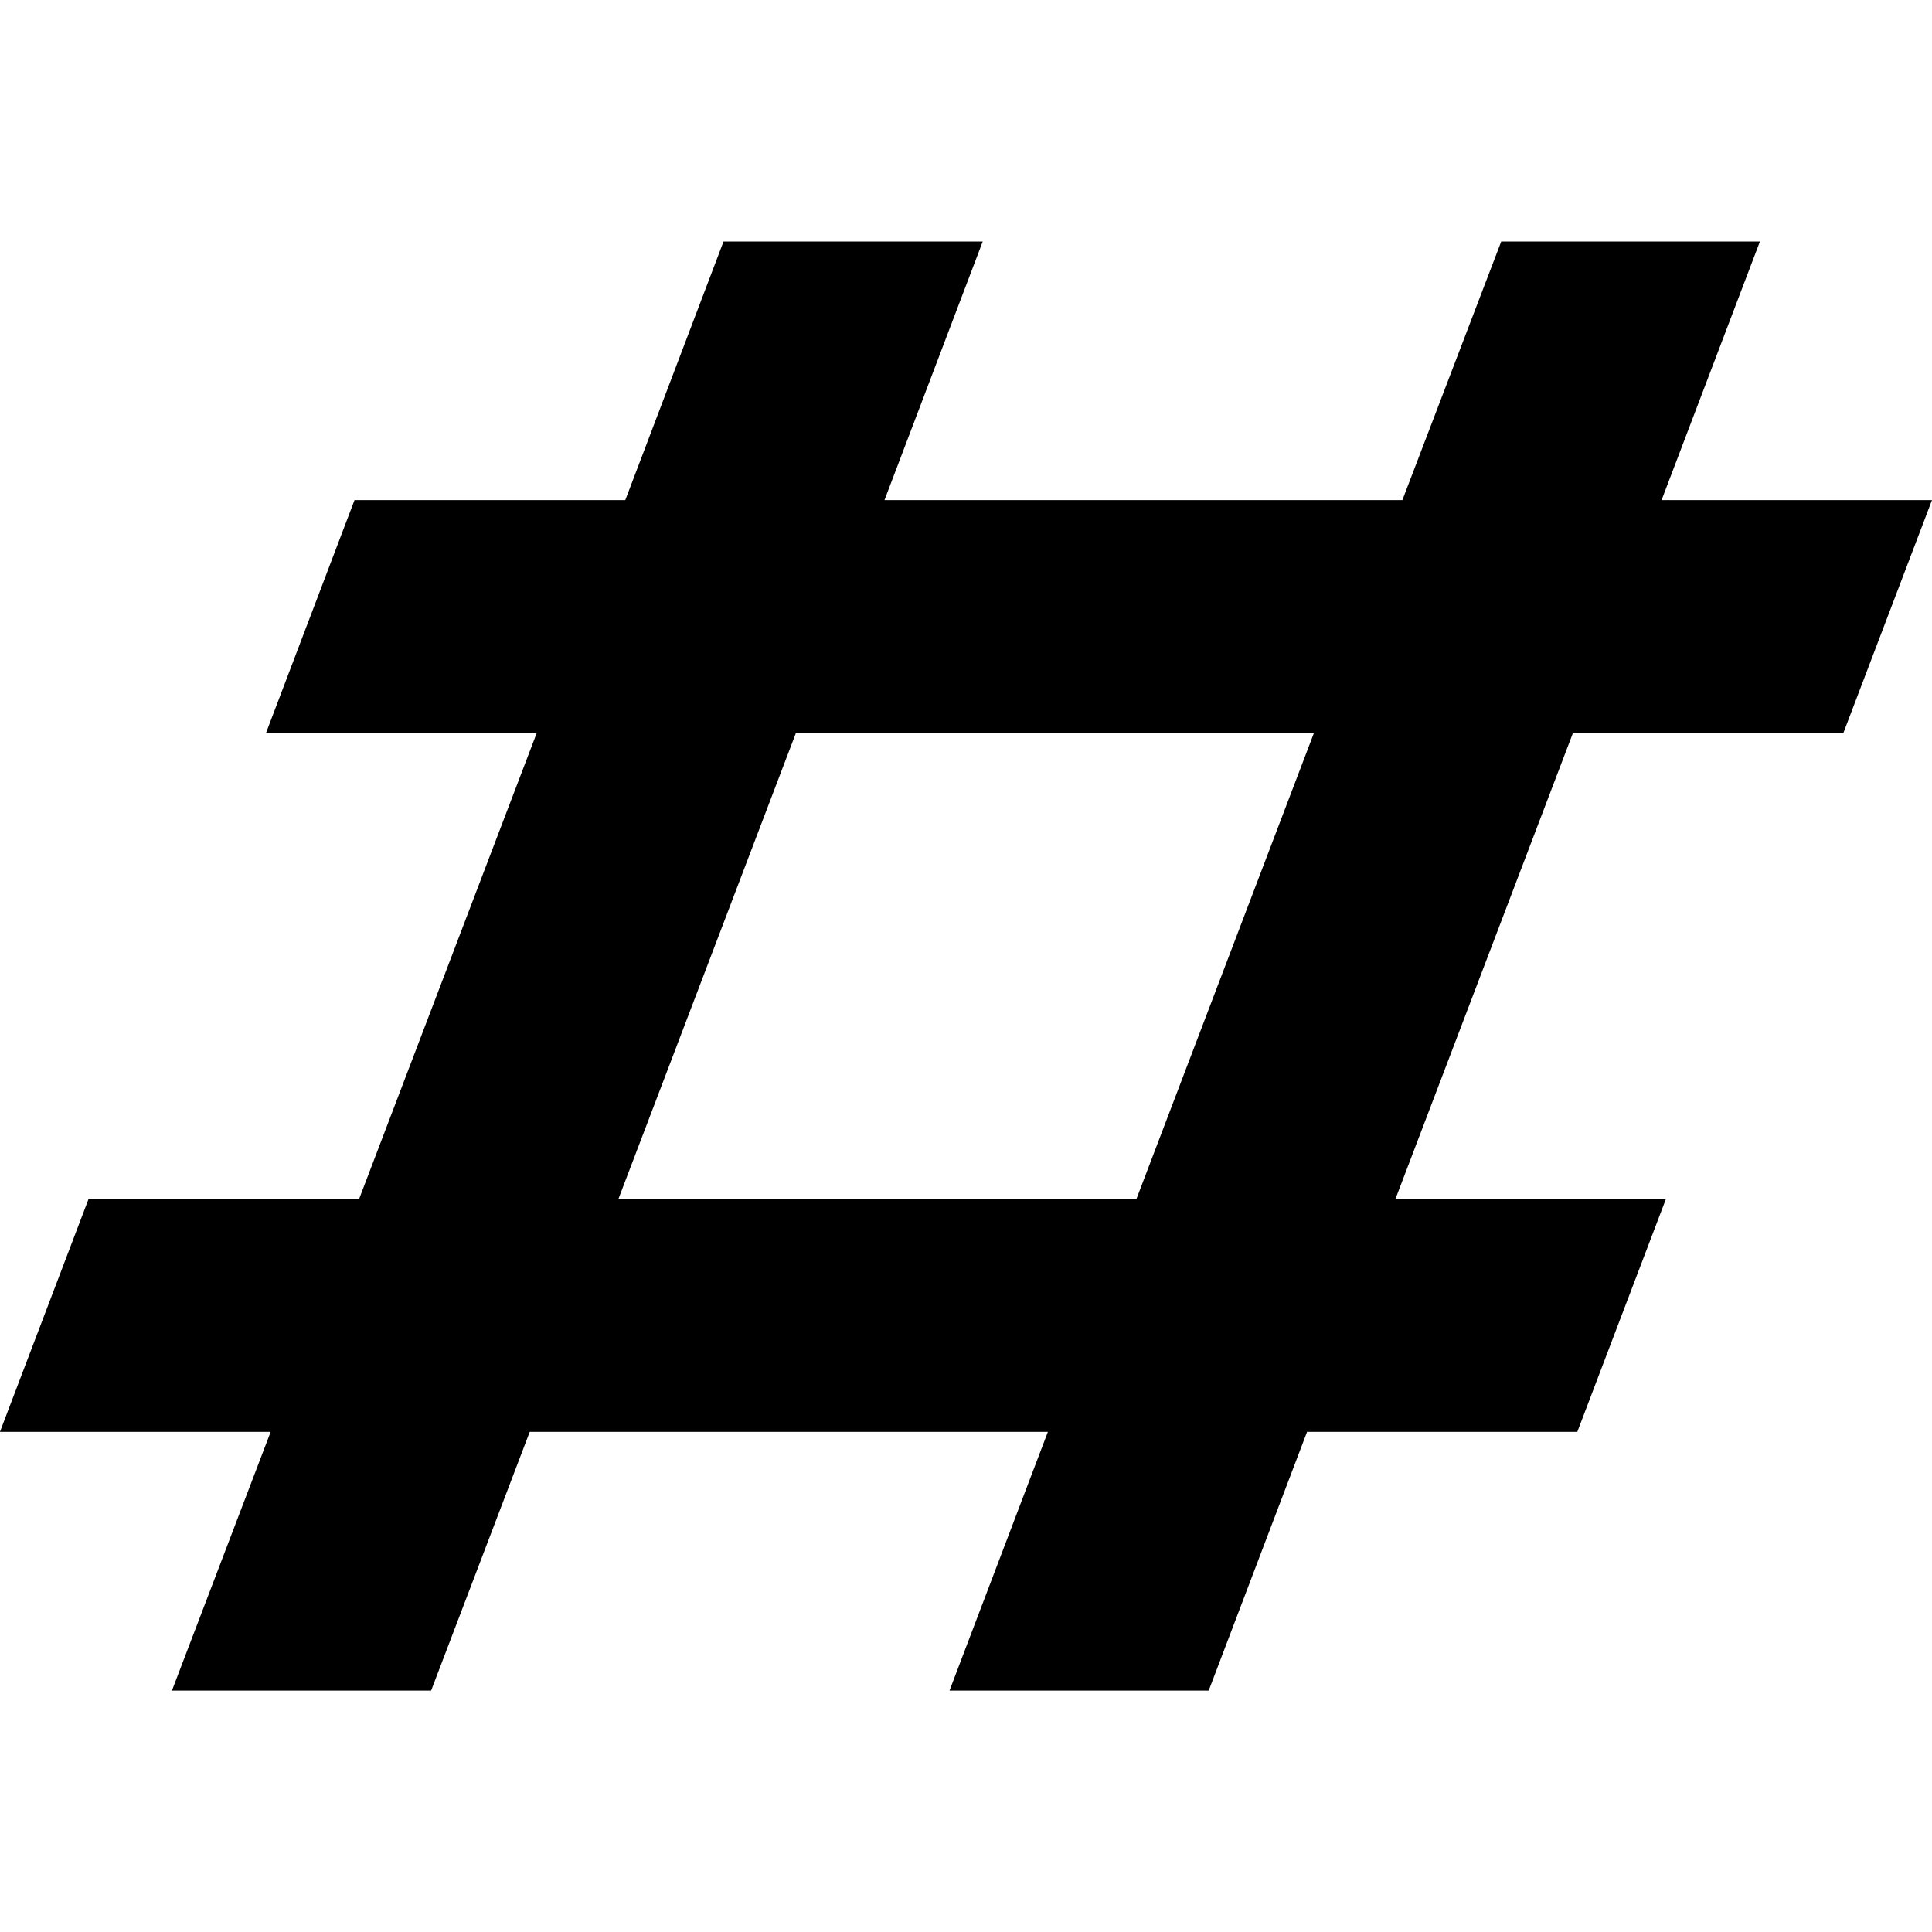 <?xml version="1.0" encoding="utf-8"?>
<!-- Generated by IcoMoon.io -->
<!DOCTYPE svg PUBLIC "-//W3C//DTD SVG 1.1//EN" "http://www.w3.org/Graphics/SVG/1.1/DTD/svg11.dtd">
<svg version="1.1" xmlns="http://www.w3.org/2000/svg" xmlns:xlink="http://www.w3.org/1999/xlink" width="32" height="32" viewBox="0 0 32 32">
<path fill="#000" d="M10.357 8.283l1.627-4.283h4.293l-1.627 4.283h8.578l1.637-4.283h4.285l-1.629 4.283h4.479l-1.469 3.86h-4.479l-2.938 7.713h4.48l-1.469 3.86h-4.476l-1.629 4.285h-4.293l1.629-4.285h-8.582l-1.633 4.285h-4.293l1.635-4.285h-4.484l1.469-3.86h4.481l2.94-7.713h-4.484l1.467-3.86h4.486zM21.762 12.143h-8.58l-2.938 7.713h8.58l2.938-7.713z"></path>
</svg>
